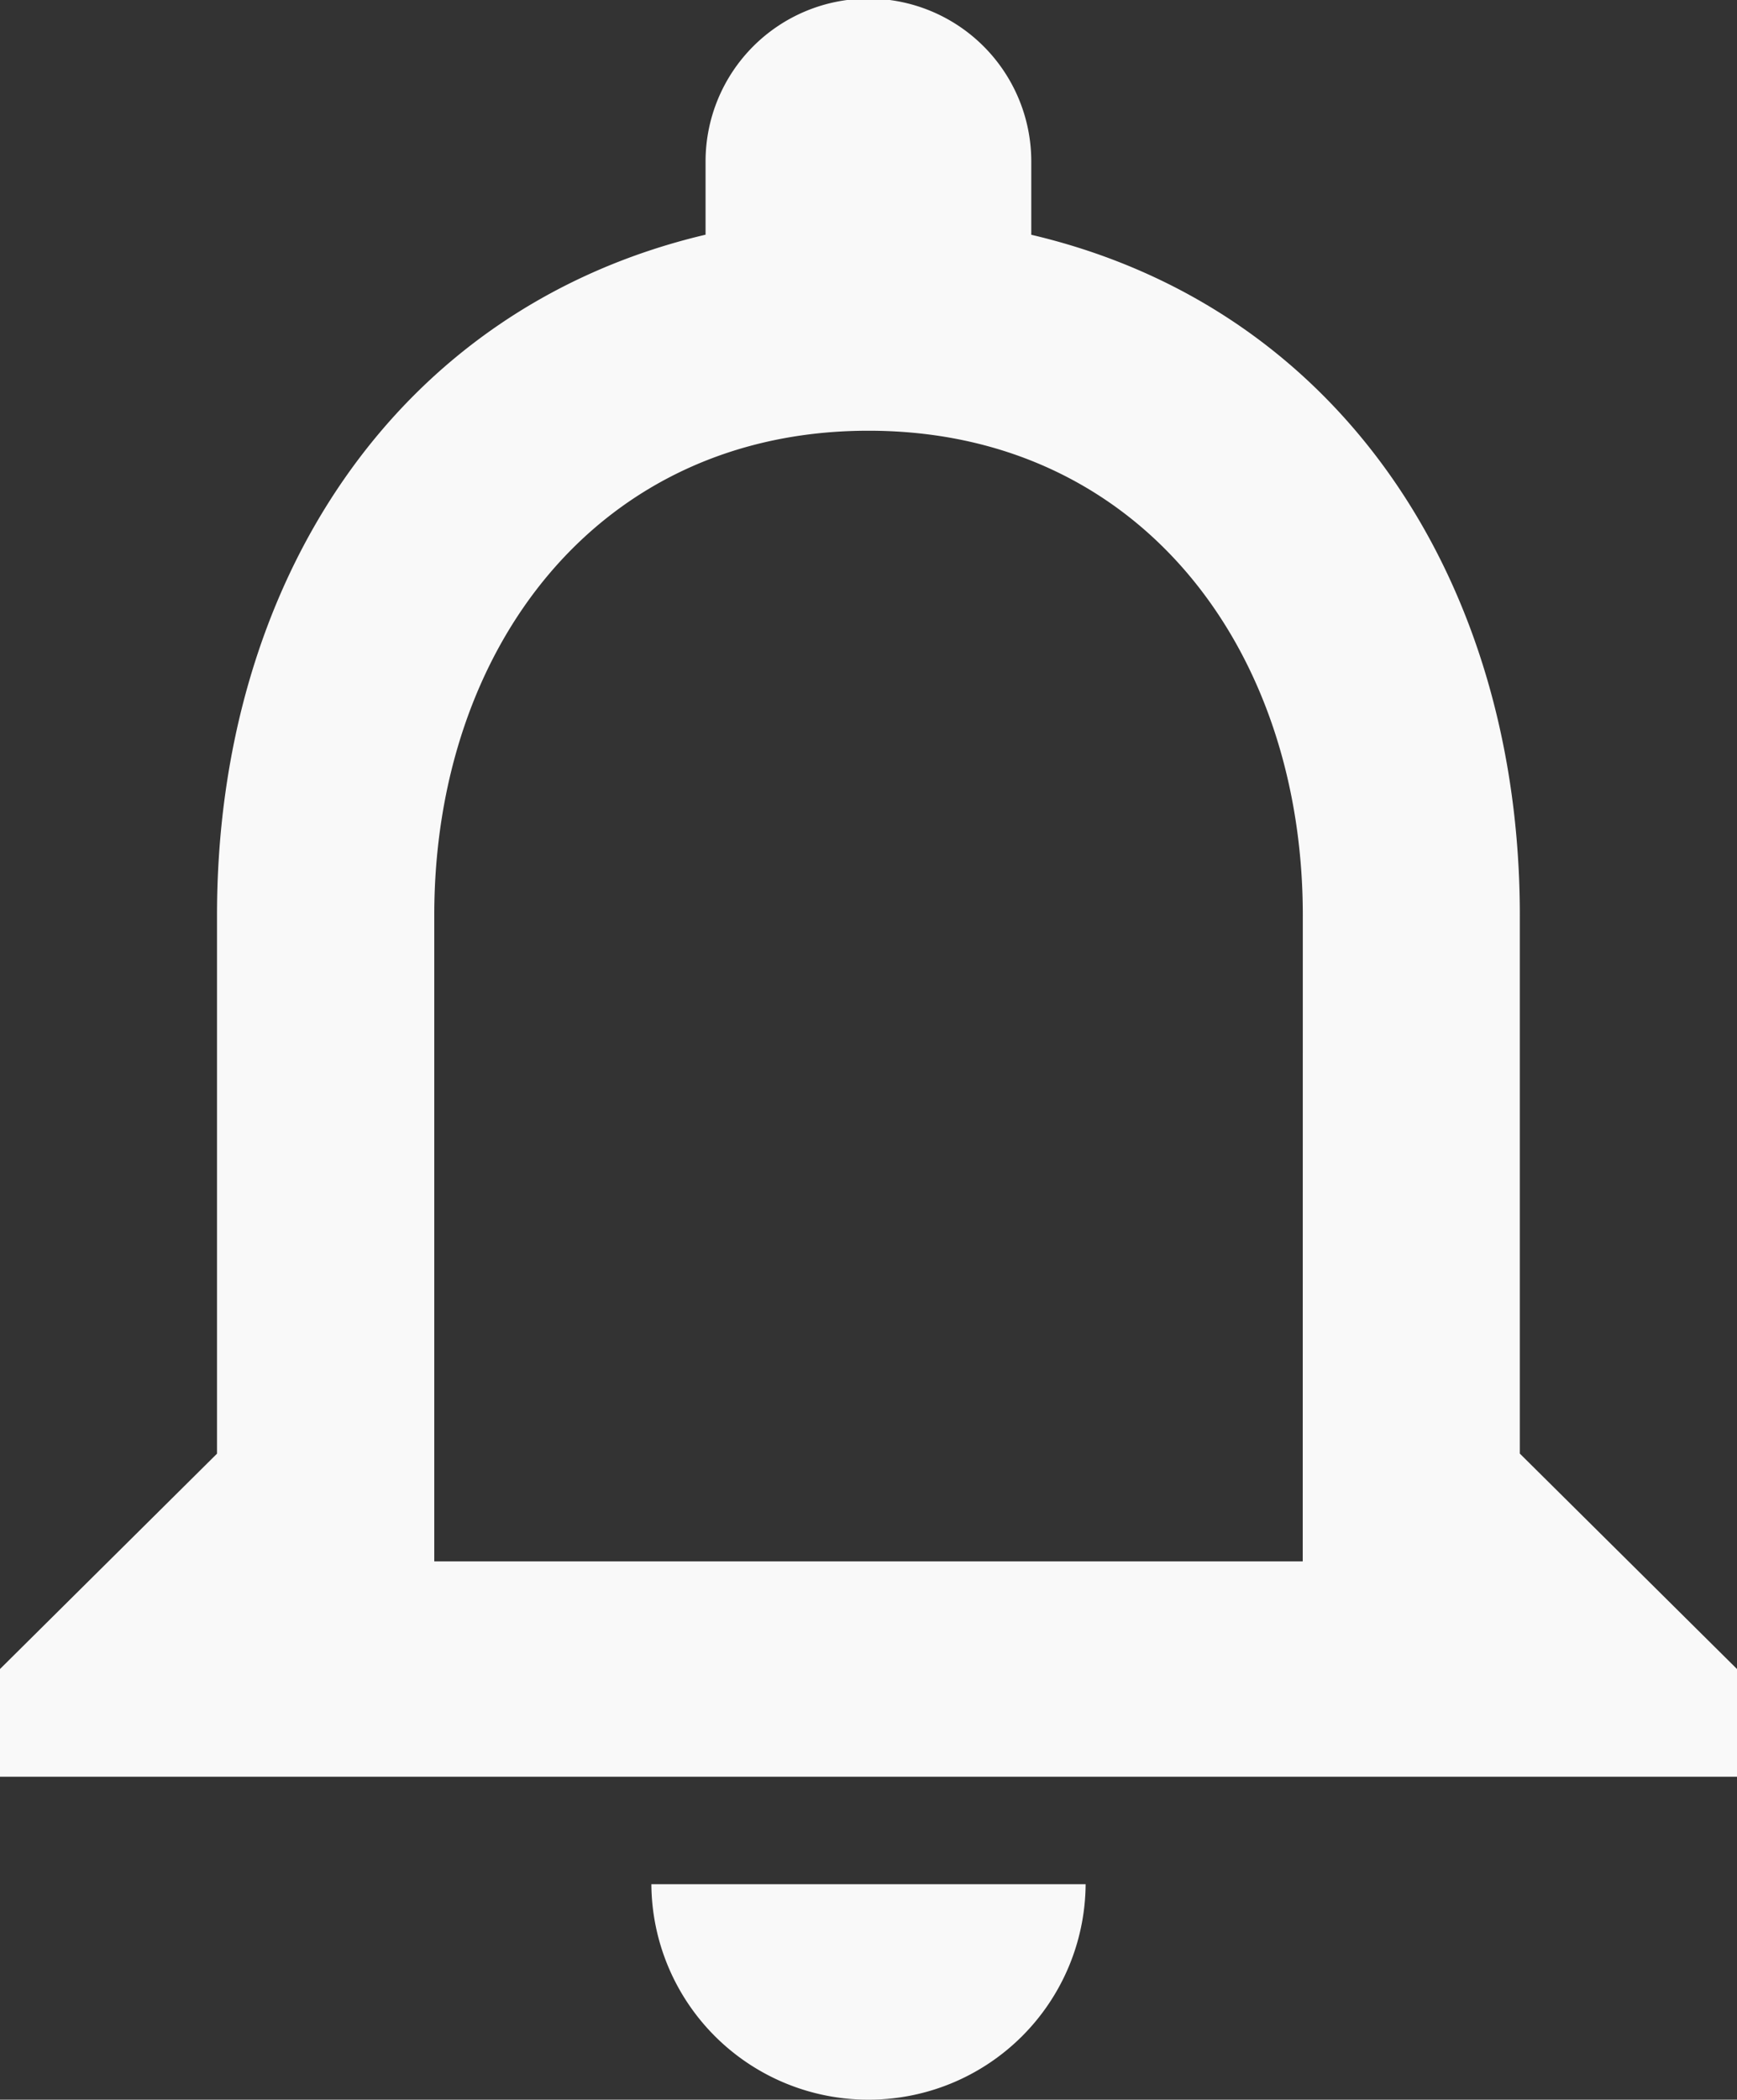 <svg xmlns="http://www.w3.org/2000/svg" width="21.667" height="26.187" viewBox="0 0 21.667 26.187">
  <rect x="0" y="0" width="21.667" height="26.187" fill="#333333" stroke="none"/>
  <path id="Path_18541" data-name="Path 18541" d="M14.833,28.687A2.705,2.705,0,0,0,17.542,26H12.125A2.705,2.705,0,0,0,14.833,28.687Zm8.125-8.058V13.915c0-4.123-2.207-7.574-6.094-8.487V4.514a2.031,2.031,0,0,0-4.063,0v.913c-3.873.913-6.094,4.351-6.094,8.487V20.63L4,23.316v1.343H25.667V23.316ZM20.25,21.973H9.417V13.915c0-3.331,2.045-6.043,5.417-6.043s5.417,2.713,5.417,6.043Z" transform="translate(-4 -2.5)" fill="#f9f9f9"/>
</svg>
